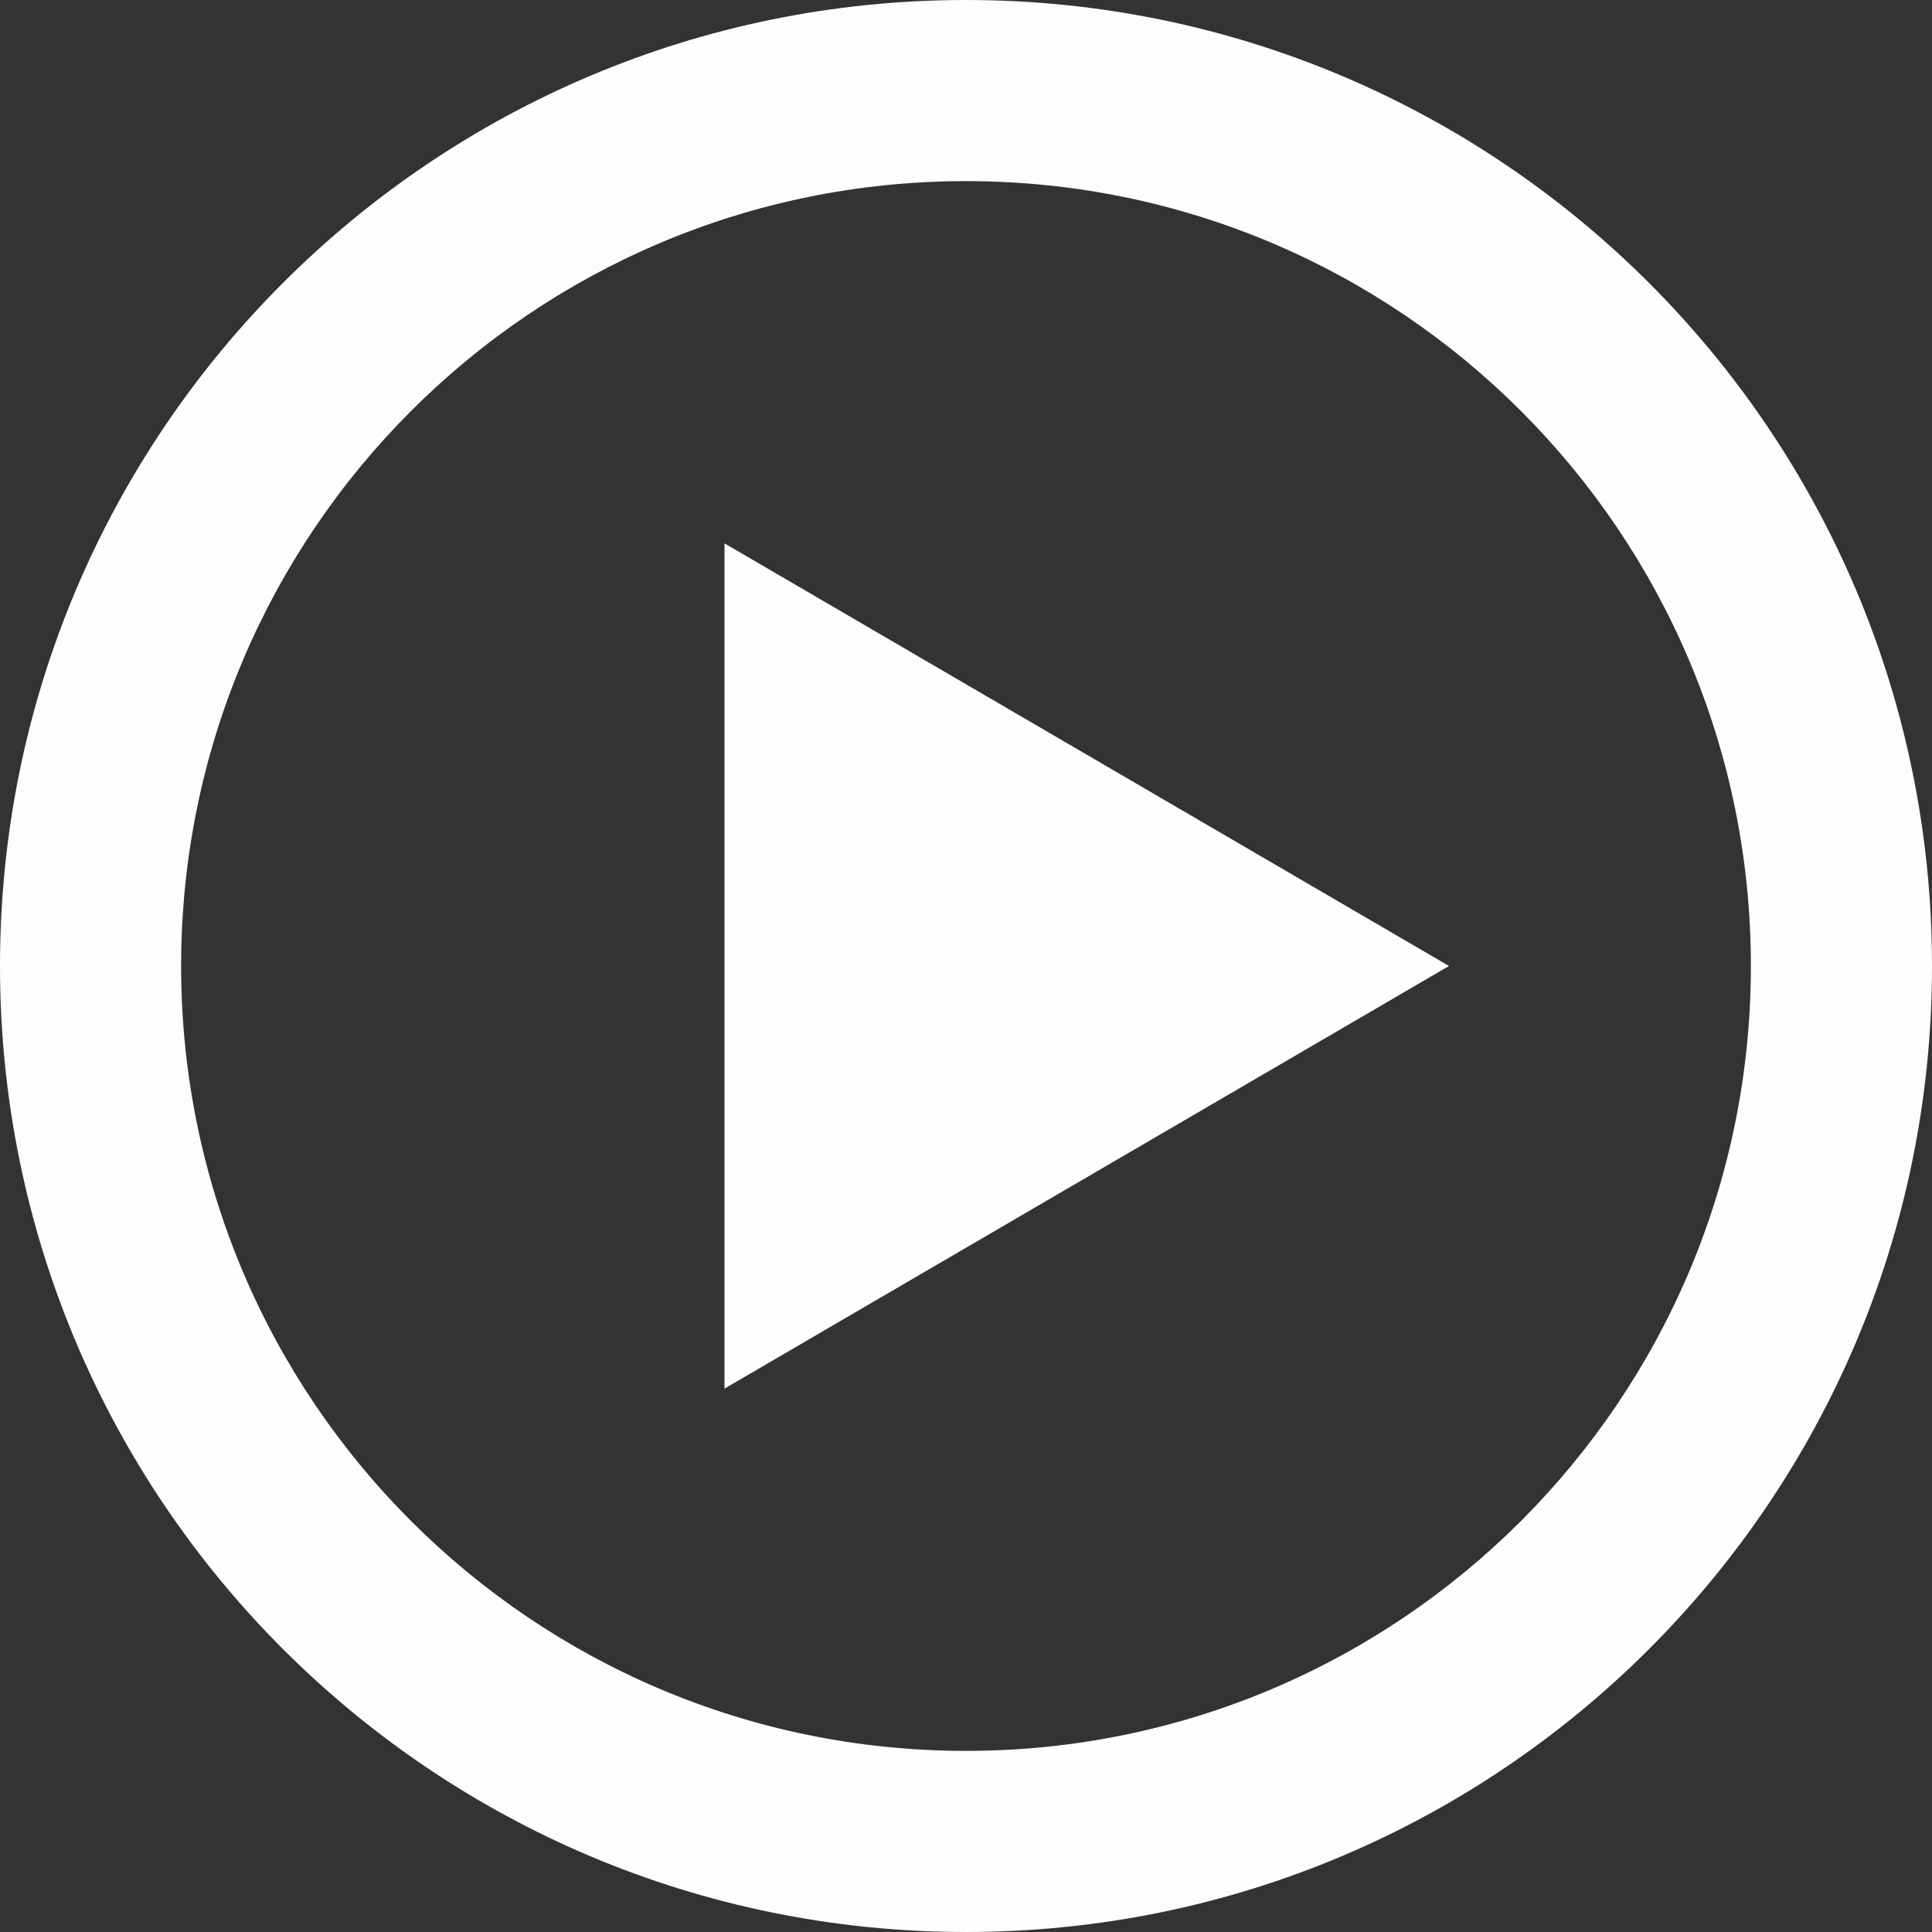 <svg xmlns="http://www.w3.org/2000/svg" xmlns:xlink="http://www.w3.org/1999/xlink" width="32" height="32" viewBox="0 0 512 512">
  <rect x="0" y="0" width="512" height="512" fill="#333333" stroke="none"/>
  <path fill="#fdfdfd" d="M 256,0C 114.615,0,0,114.615,0,256s 114.615,256, 256,256s 256-114.615, 256-256S 397.385,0, 256,0z M 256,464 c-114.875,0-208-93.125-208-208S 141.125,48, 256,48s 208,93.125, 208,208S 370.875,464, 256,464zM 192,144L 384,256L 192,368 z"/>
</svg>